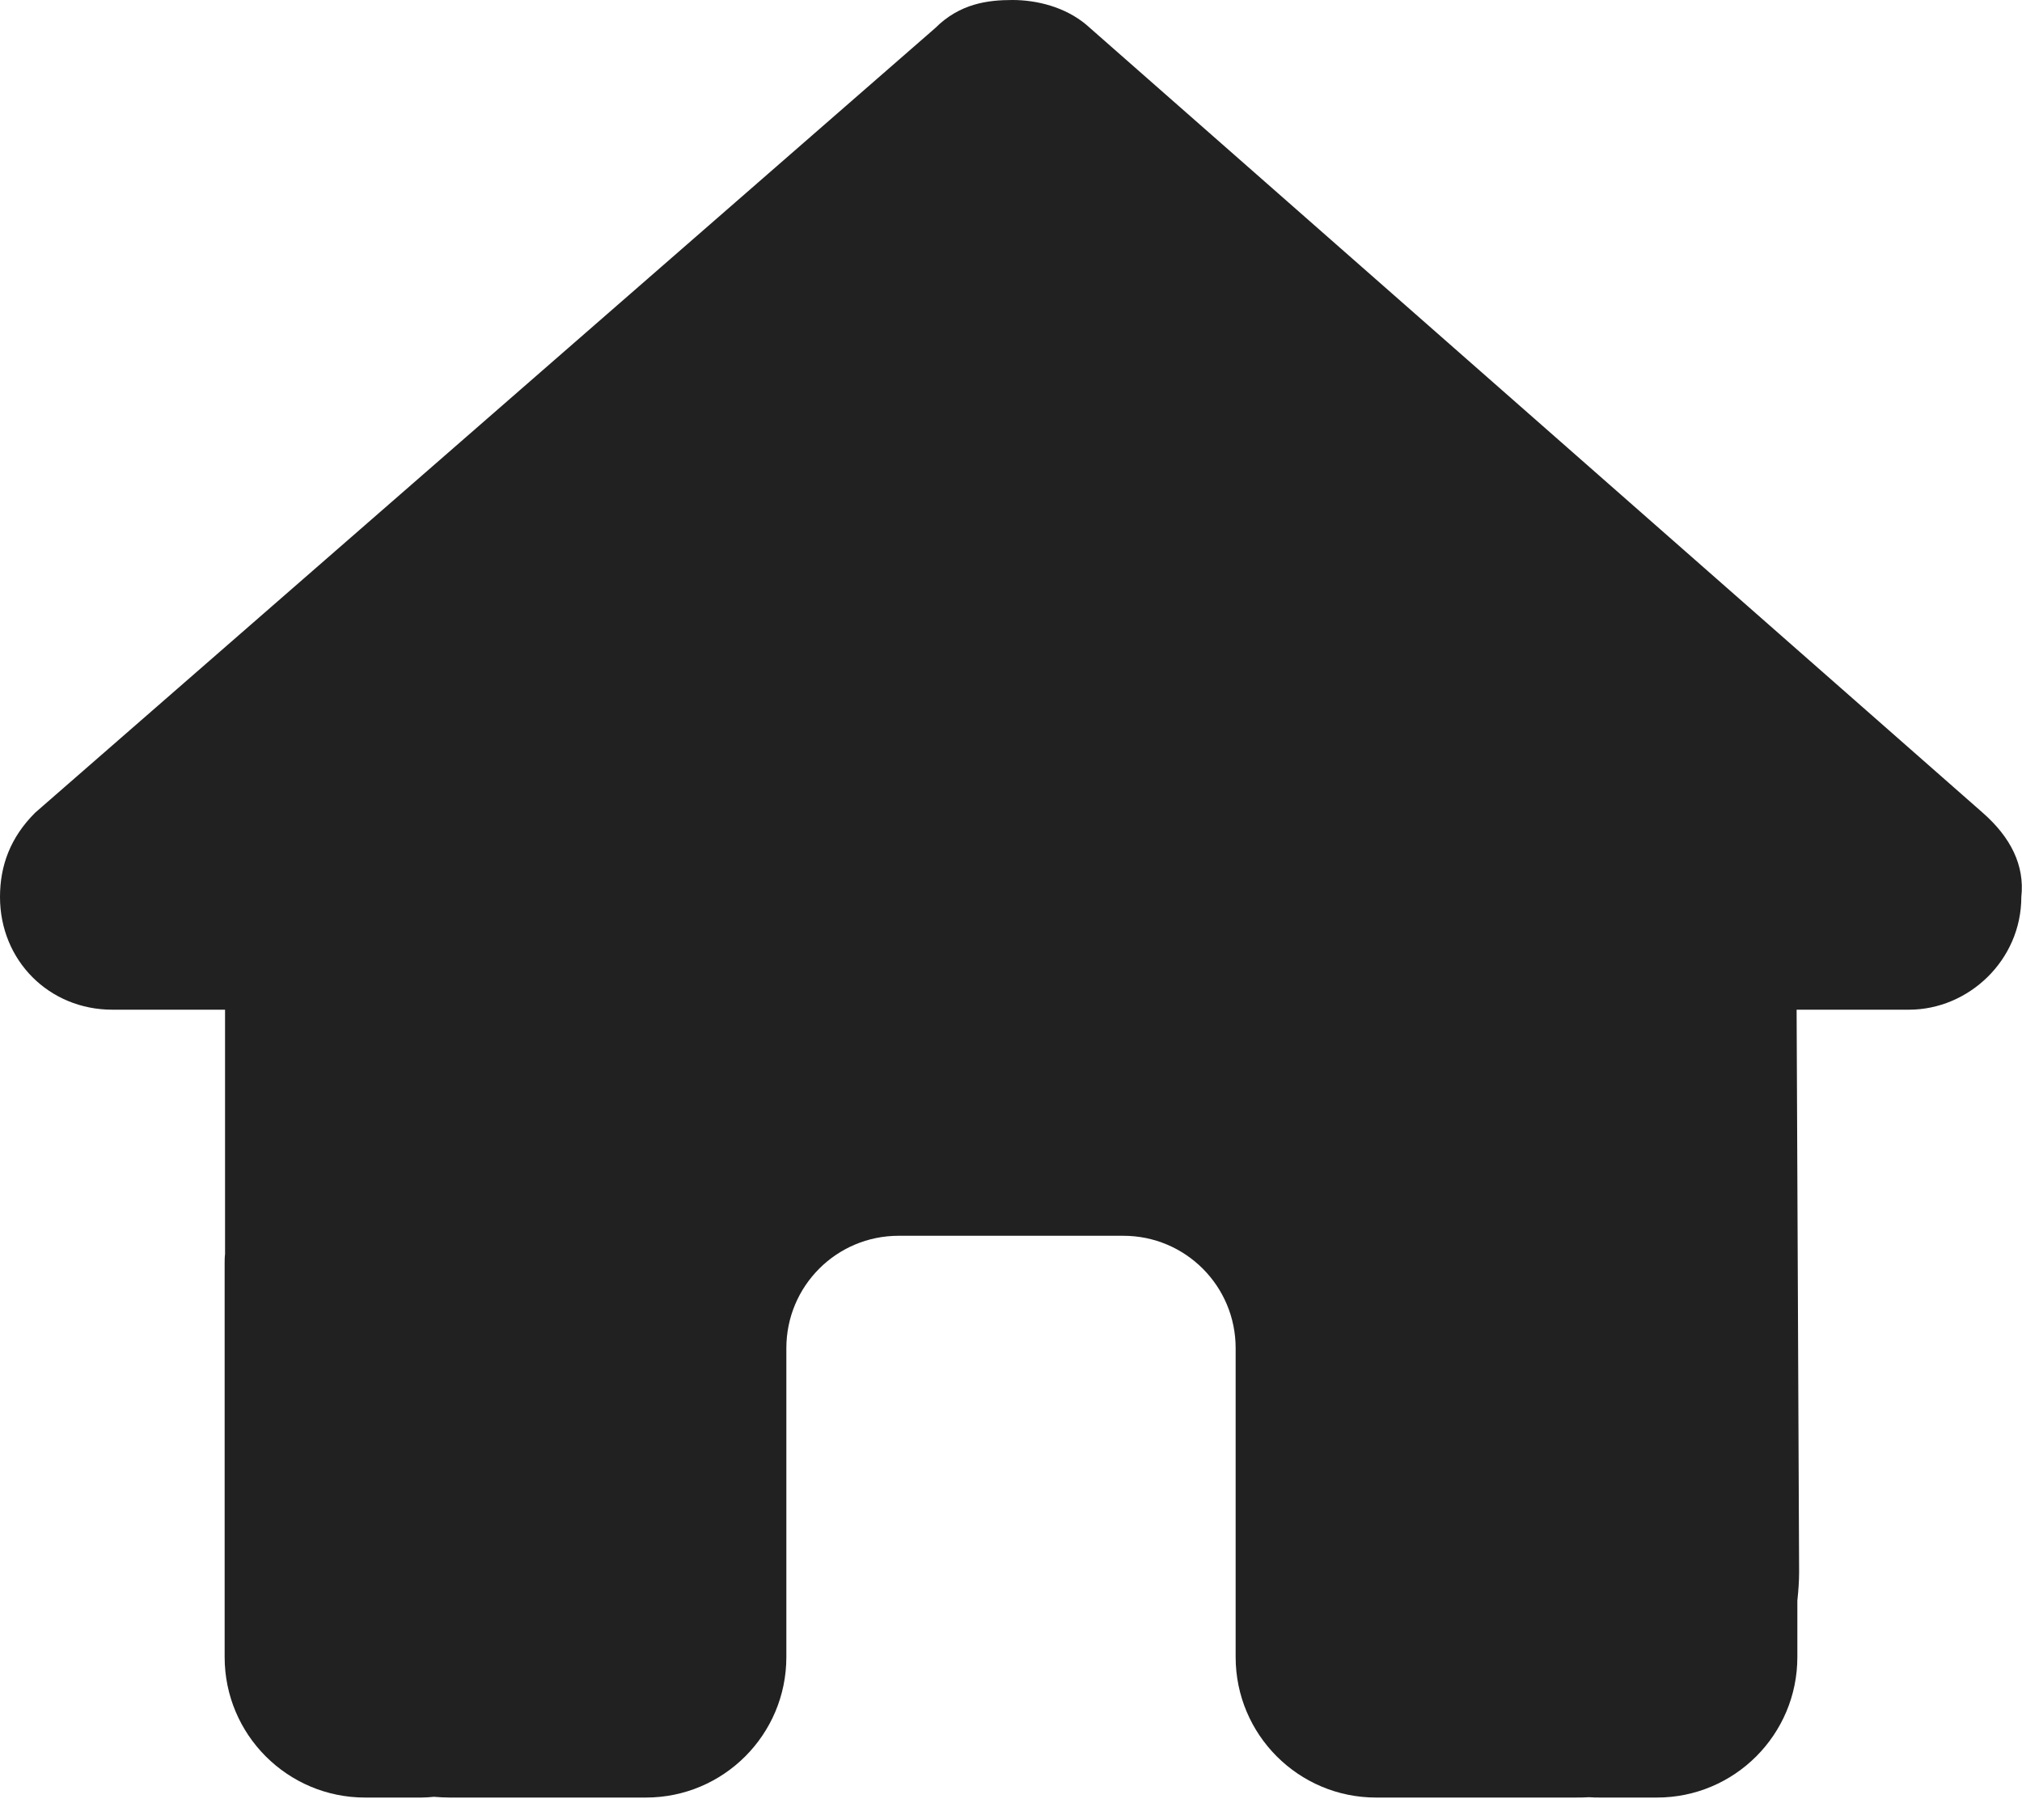 <svg width="30" height="27" viewBox="0 0 30 27" fill="none" xmlns="http://www.w3.org/2000/svg">
<g clip-path="url(#clip0_119_72)">
<path d="M29.99 13.307C29.99 14.245 29.208 14.979 28.323 14.979H26.656L26.693 23.323C26.693 23.463 26.682 23.604 26.667 23.745V24.583C26.667 25.734 25.734 26.667 24.583 26.667H23.75C23.693 26.667 23.635 26.667 23.578 26.662C23.505 26.667 23.432 26.667 23.359 26.667H21.667H20.417C19.266 26.667 18.333 25.734 18.333 24.583V23.333V20C18.333 19.078 17.588 18.333 16.667 18.333H13.333C12.412 18.333 11.667 19.078 11.667 20V23.333V24.583C11.667 25.734 10.734 26.667 9.583 26.667H8.333H6.672C6.594 26.667 6.516 26.662 6.438 26.656C6.375 26.662 6.312 26.667 6.25 26.667H5.417C4.266 26.667 3.333 25.734 3.333 24.583V18.75C3.333 18.703 3.333 18.651 3.339 18.604V14.979H1.667C0.729 14.979 0 14.25 0 13.307C0 12.838 0.156 12.422 0.521 12.057L13.875 0.417C14.24 0.052 14.656 0 15.021 0C15.385 0 15.802 0.104 16.115 0.365L29.417 12.057C29.833 12.422 30.042 12.838 29.99 13.307Z" fill="#212121"/>
</g>
<defs>
<clipPath id="clip0_119_72">
<rect width="30" height="26.667" fill="white"/>
</clipPath>
</defs>
</svg>
